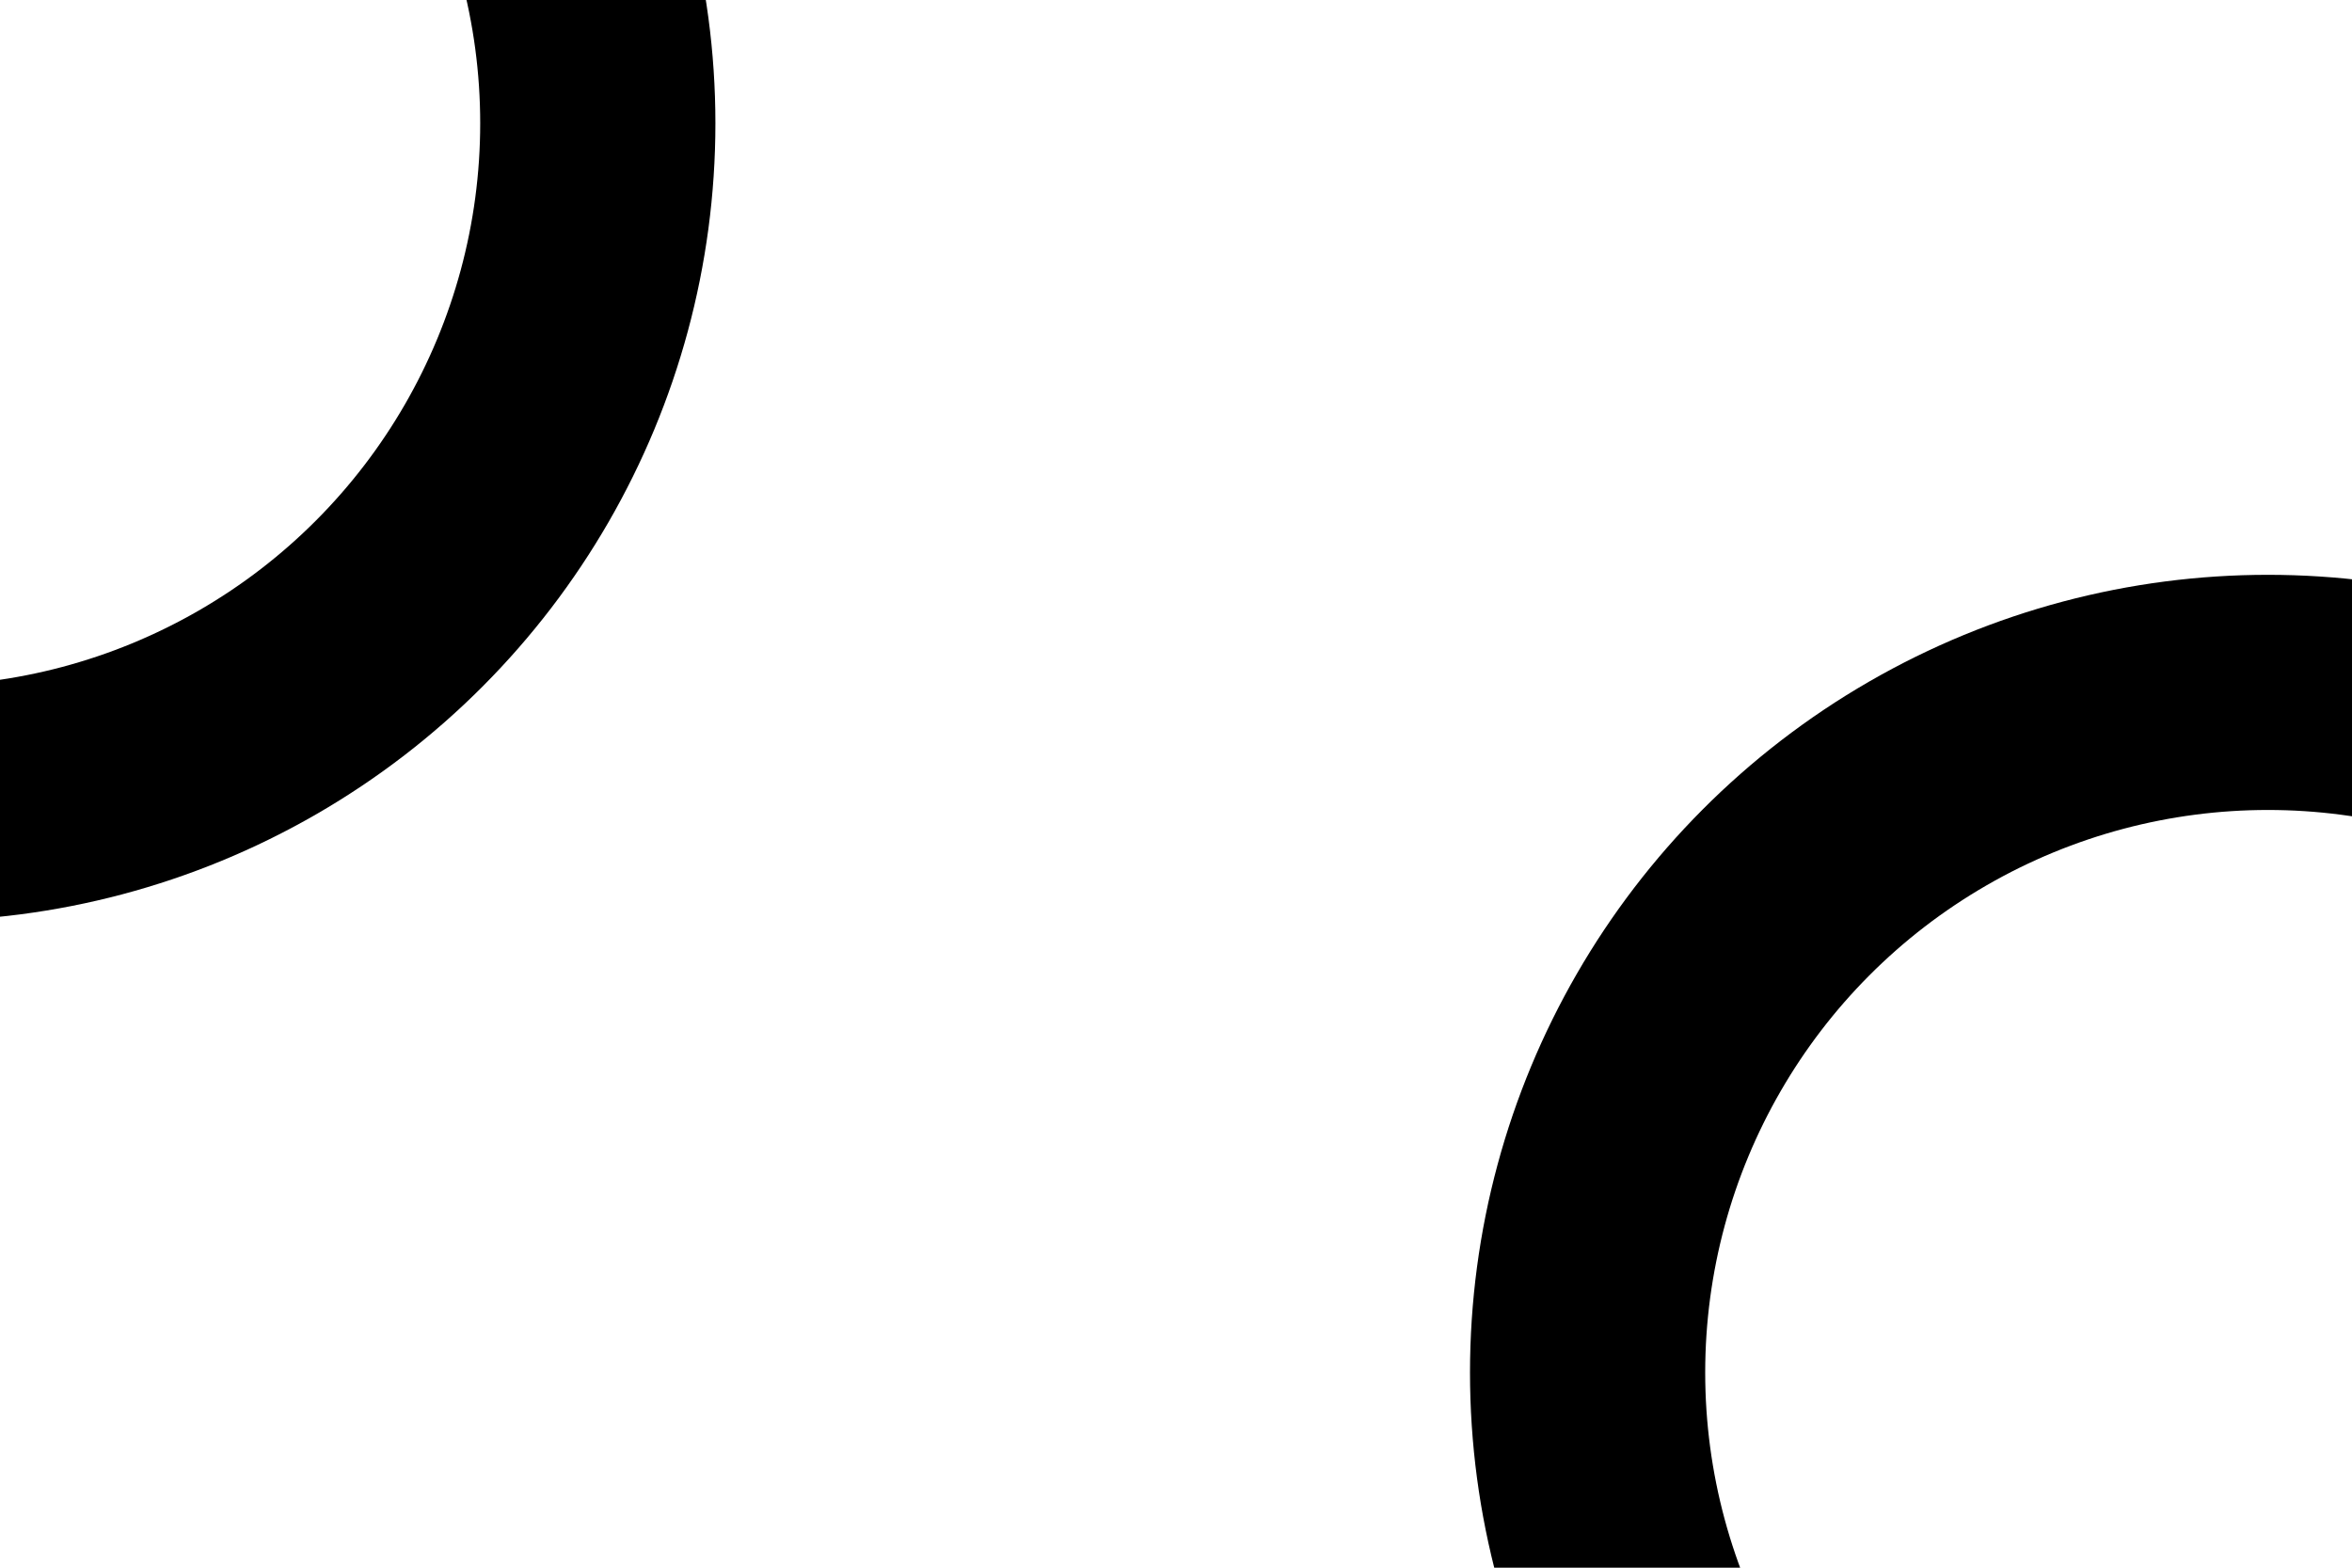 <svg xmlns="http://www.w3.org/2000/svg" width="1440" height="960" fill="none" viewBox="0 0 1440 960"><circle cx="-50.5" cy="75.5" r="416.5" stroke="currentColor" stroke-width="144"/><circle cx="1388.5" cy="840.5" r="416.5" stroke="currentColor" stroke-width="144"/></svg>
